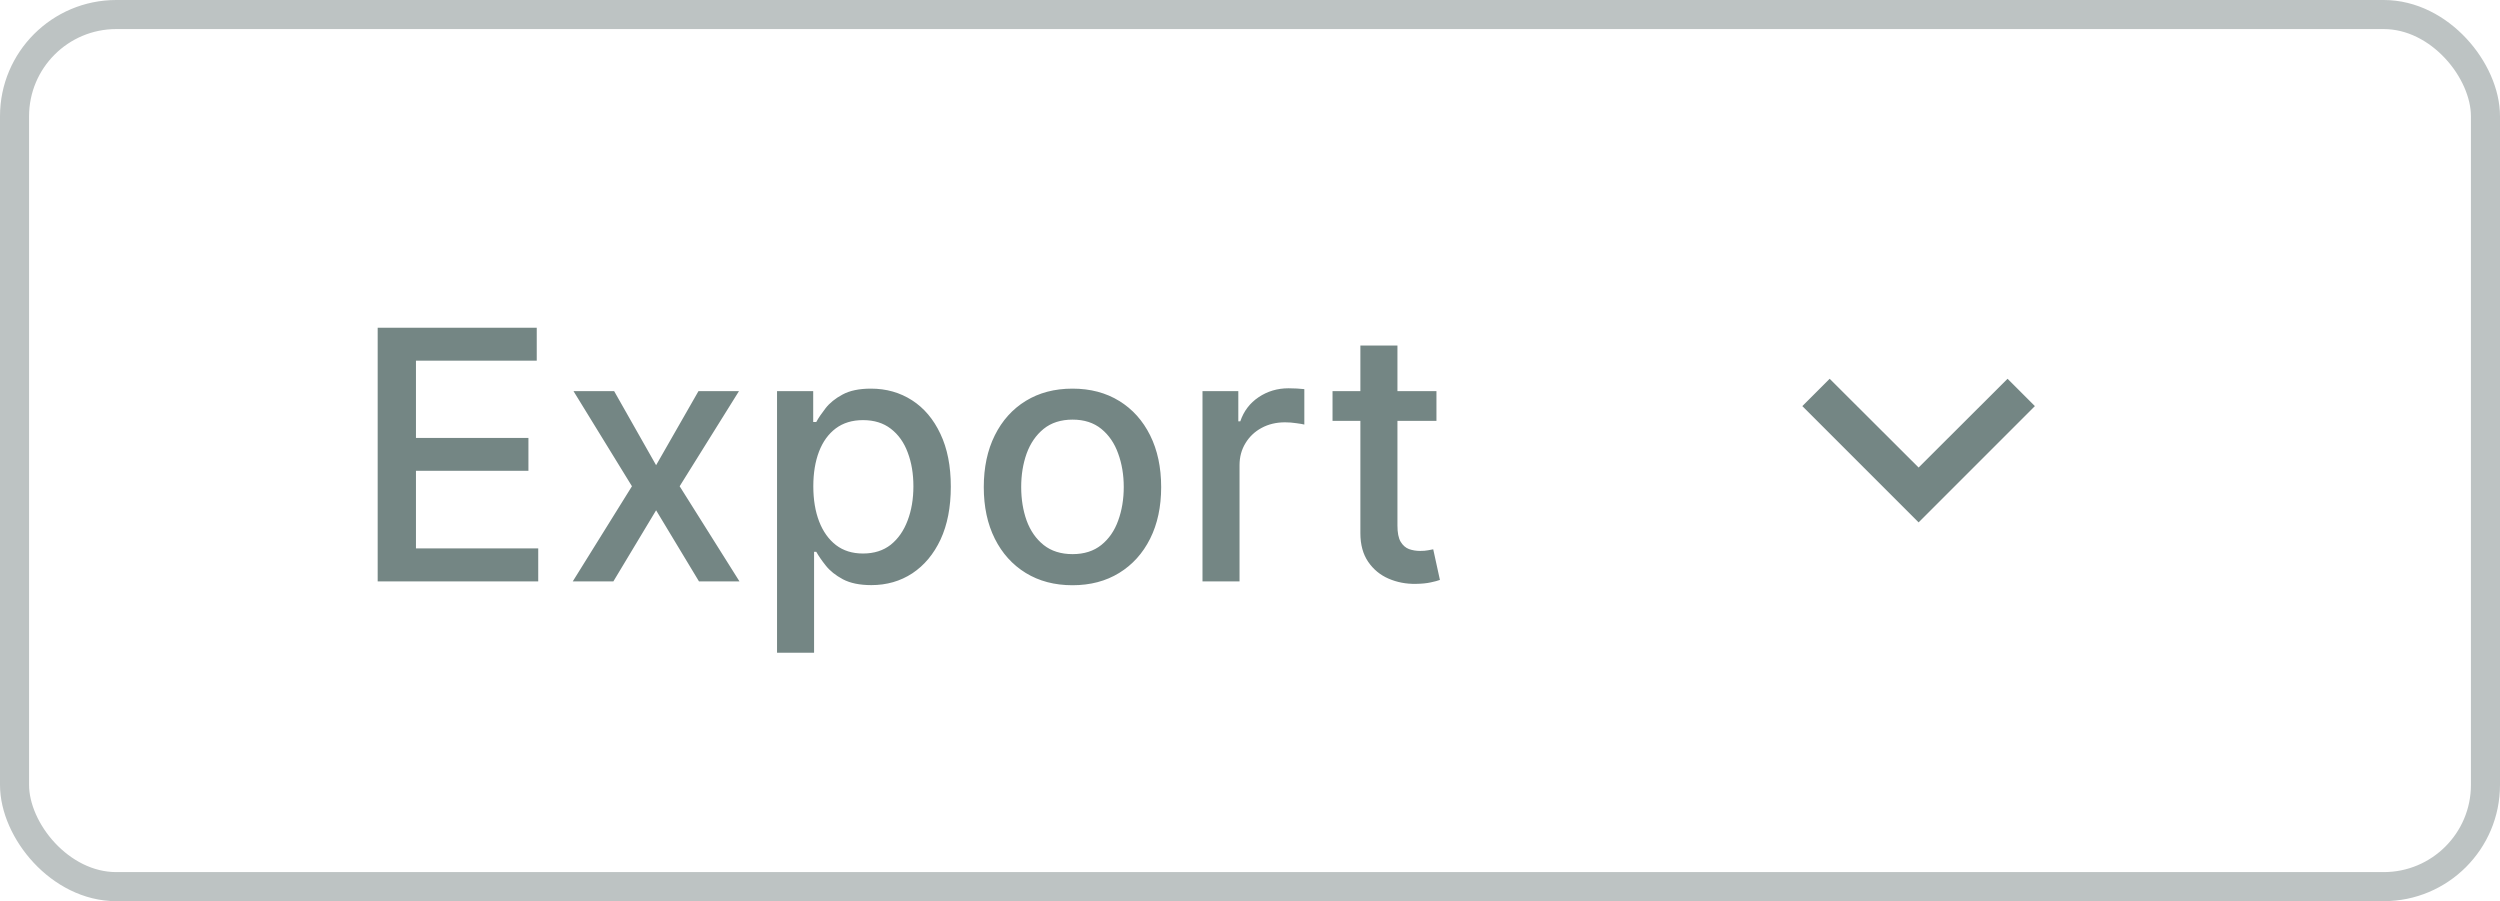 <svg width="86" height="31" viewBox="0 0 86 31" fill="none" xmlns="http://www.w3.org/2000/svg">
<rect x="0.5" y="0.5" width="85" height="30" rx="3.5" stroke="#BDC3C3"/>
<path d="M12.992 20V11.273H18.464V12.406H14.309V15.065H18.178V16.195H14.309V18.866H18.515V20H12.992ZM21.126 13.454L22.57 16.003L24.028 13.454H25.421L23.38 16.727L25.438 20H24.045L22.57 17.554L21.1 20H19.703L21.739 16.727L19.728 13.454H21.126ZM26.73 22.454V13.454H27.974V14.516H28.08C28.154 14.379 28.261 14.222 28.4 14.043C28.539 13.864 28.732 13.707 28.98 13.574C29.227 13.438 29.553 13.369 29.96 13.369C30.488 13.369 30.96 13.503 31.375 13.77C31.789 14.037 32.114 14.422 32.35 14.925C32.589 15.428 32.708 16.033 32.708 16.74C32.708 17.447 32.59 18.054 32.355 18.56C32.119 19.062 31.795 19.45 31.383 19.723C30.971 19.993 30.501 20.128 29.973 20.128C29.575 20.128 29.25 20.061 28.997 19.928C28.747 19.794 28.551 19.638 28.409 19.459C28.267 19.28 28.157 19.121 28.08 18.982H28.004V22.454H26.73ZM27.978 16.727C27.978 17.188 28.045 17.591 28.178 17.938C28.312 18.284 28.505 18.555 28.758 18.751C29.011 18.945 29.32 19.041 29.687 19.041C30.068 19.041 30.386 18.94 30.642 18.739C30.897 18.534 31.09 18.257 31.221 17.908C31.355 17.558 31.421 17.165 31.421 16.727C31.421 16.296 31.356 15.908 31.225 15.564C31.098 15.22 30.904 14.949 30.646 14.75C30.39 14.551 30.07 14.452 29.687 14.452C29.318 14.452 29.005 14.547 28.75 14.737C28.497 14.928 28.305 15.193 28.174 15.534C28.044 15.875 27.978 16.273 27.978 16.727ZM36.893 20.132C36.279 20.132 35.744 19.991 35.286 19.71C34.829 19.429 34.474 19.035 34.221 18.53C33.968 18.024 33.842 17.433 33.842 16.757C33.842 16.078 33.968 15.484 34.221 14.976C34.474 14.467 34.829 14.072 35.286 13.791C35.744 13.51 36.279 13.369 36.893 13.369C37.507 13.369 38.042 13.51 38.499 13.791C38.957 14.072 39.312 14.467 39.565 14.976C39.818 15.484 39.944 16.078 39.944 16.757C39.944 17.433 39.818 18.024 39.565 18.53C39.312 19.035 38.957 19.429 38.499 19.71C38.042 19.991 37.507 20.132 36.893 20.132ZM36.897 19.062C37.295 19.062 37.624 18.957 37.886 18.747C38.147 18.537 38.34 18.257 38.465 17.908C38.593 17.558 38.657 17.173 38.657 16.753C38.657 16.335 38.593 15.952 38.465 15.602C38.34 15.25 38.147 14.967 37.886 14.754C37.624 14.541 37.295 14.435 36.897 14.435C36.497 14.435 36.164 14.541 35.9 14.754C35.639 14.967 35.444 15.25 35.316 15.602C35.191 15.952 35.129 16.335 35.129 16.753C35.129 17.173 35.191 17.558 35.316 17.908C35.444 18.257 35.639 18.537 35.9 18.747C36.164 18.957 36.497 19.062 36.897 19.062ZM41.366 20V13.454H42.598V14.494H42.666C42.785 14.142 42.996 13.865 43.297 13.663C43.601 13.459 43.944 13.357 44.328 13.357C44.407 13.357 44.501 13.359 44.609 13.365C44.72 13.371 44.807 13.378 44.869 13.386V14.605C44.818 14.591 44.727 14.575 44.596 14.558C44.466 14.538 44.335 14.528 44.204 14.528C43.903 14.528 43.635 14.592 43.399 14.72C43.166 14.845 42.981 15.02 42.845 15.244C42.709 15.466 42.64 15.719 42.64 16.003V20H41.366ZM49.414 13.454V14.477H45.839V13.454H49.414ZM46.797 11.886H48.072V18.078C48.072 18.325 48.108 18.511 48.182 18.636C48.256 18.759 48.351 18.842 48.468 18.888C48.587 18.93 48.716 18.952 48.856 18.952C48.958 18.952 49.047 18.945 49.124 18.93C49.201 18.916 49.261 18.905 49.303 18.896L49.533 19.949C49.459 19.977 49.354 20.006 49.218 20.034C49.081 20.065 48.911 20.082 48.706 20.085C48.371 20.091 48.059 20.031 47.769 19.906C47.479 19.781 47.245 19.588 47.066 19.327C46.887 19.065 46.797 18.737 46.797 18.342V11.886Z" fill="#748684"/>
<path d="M62.94 13.03L66 16.083L69.06 13.03L70 13.97L66 17.97L62 13.97L62.94 13.03Z" fill="#748684"/>
</svg>
